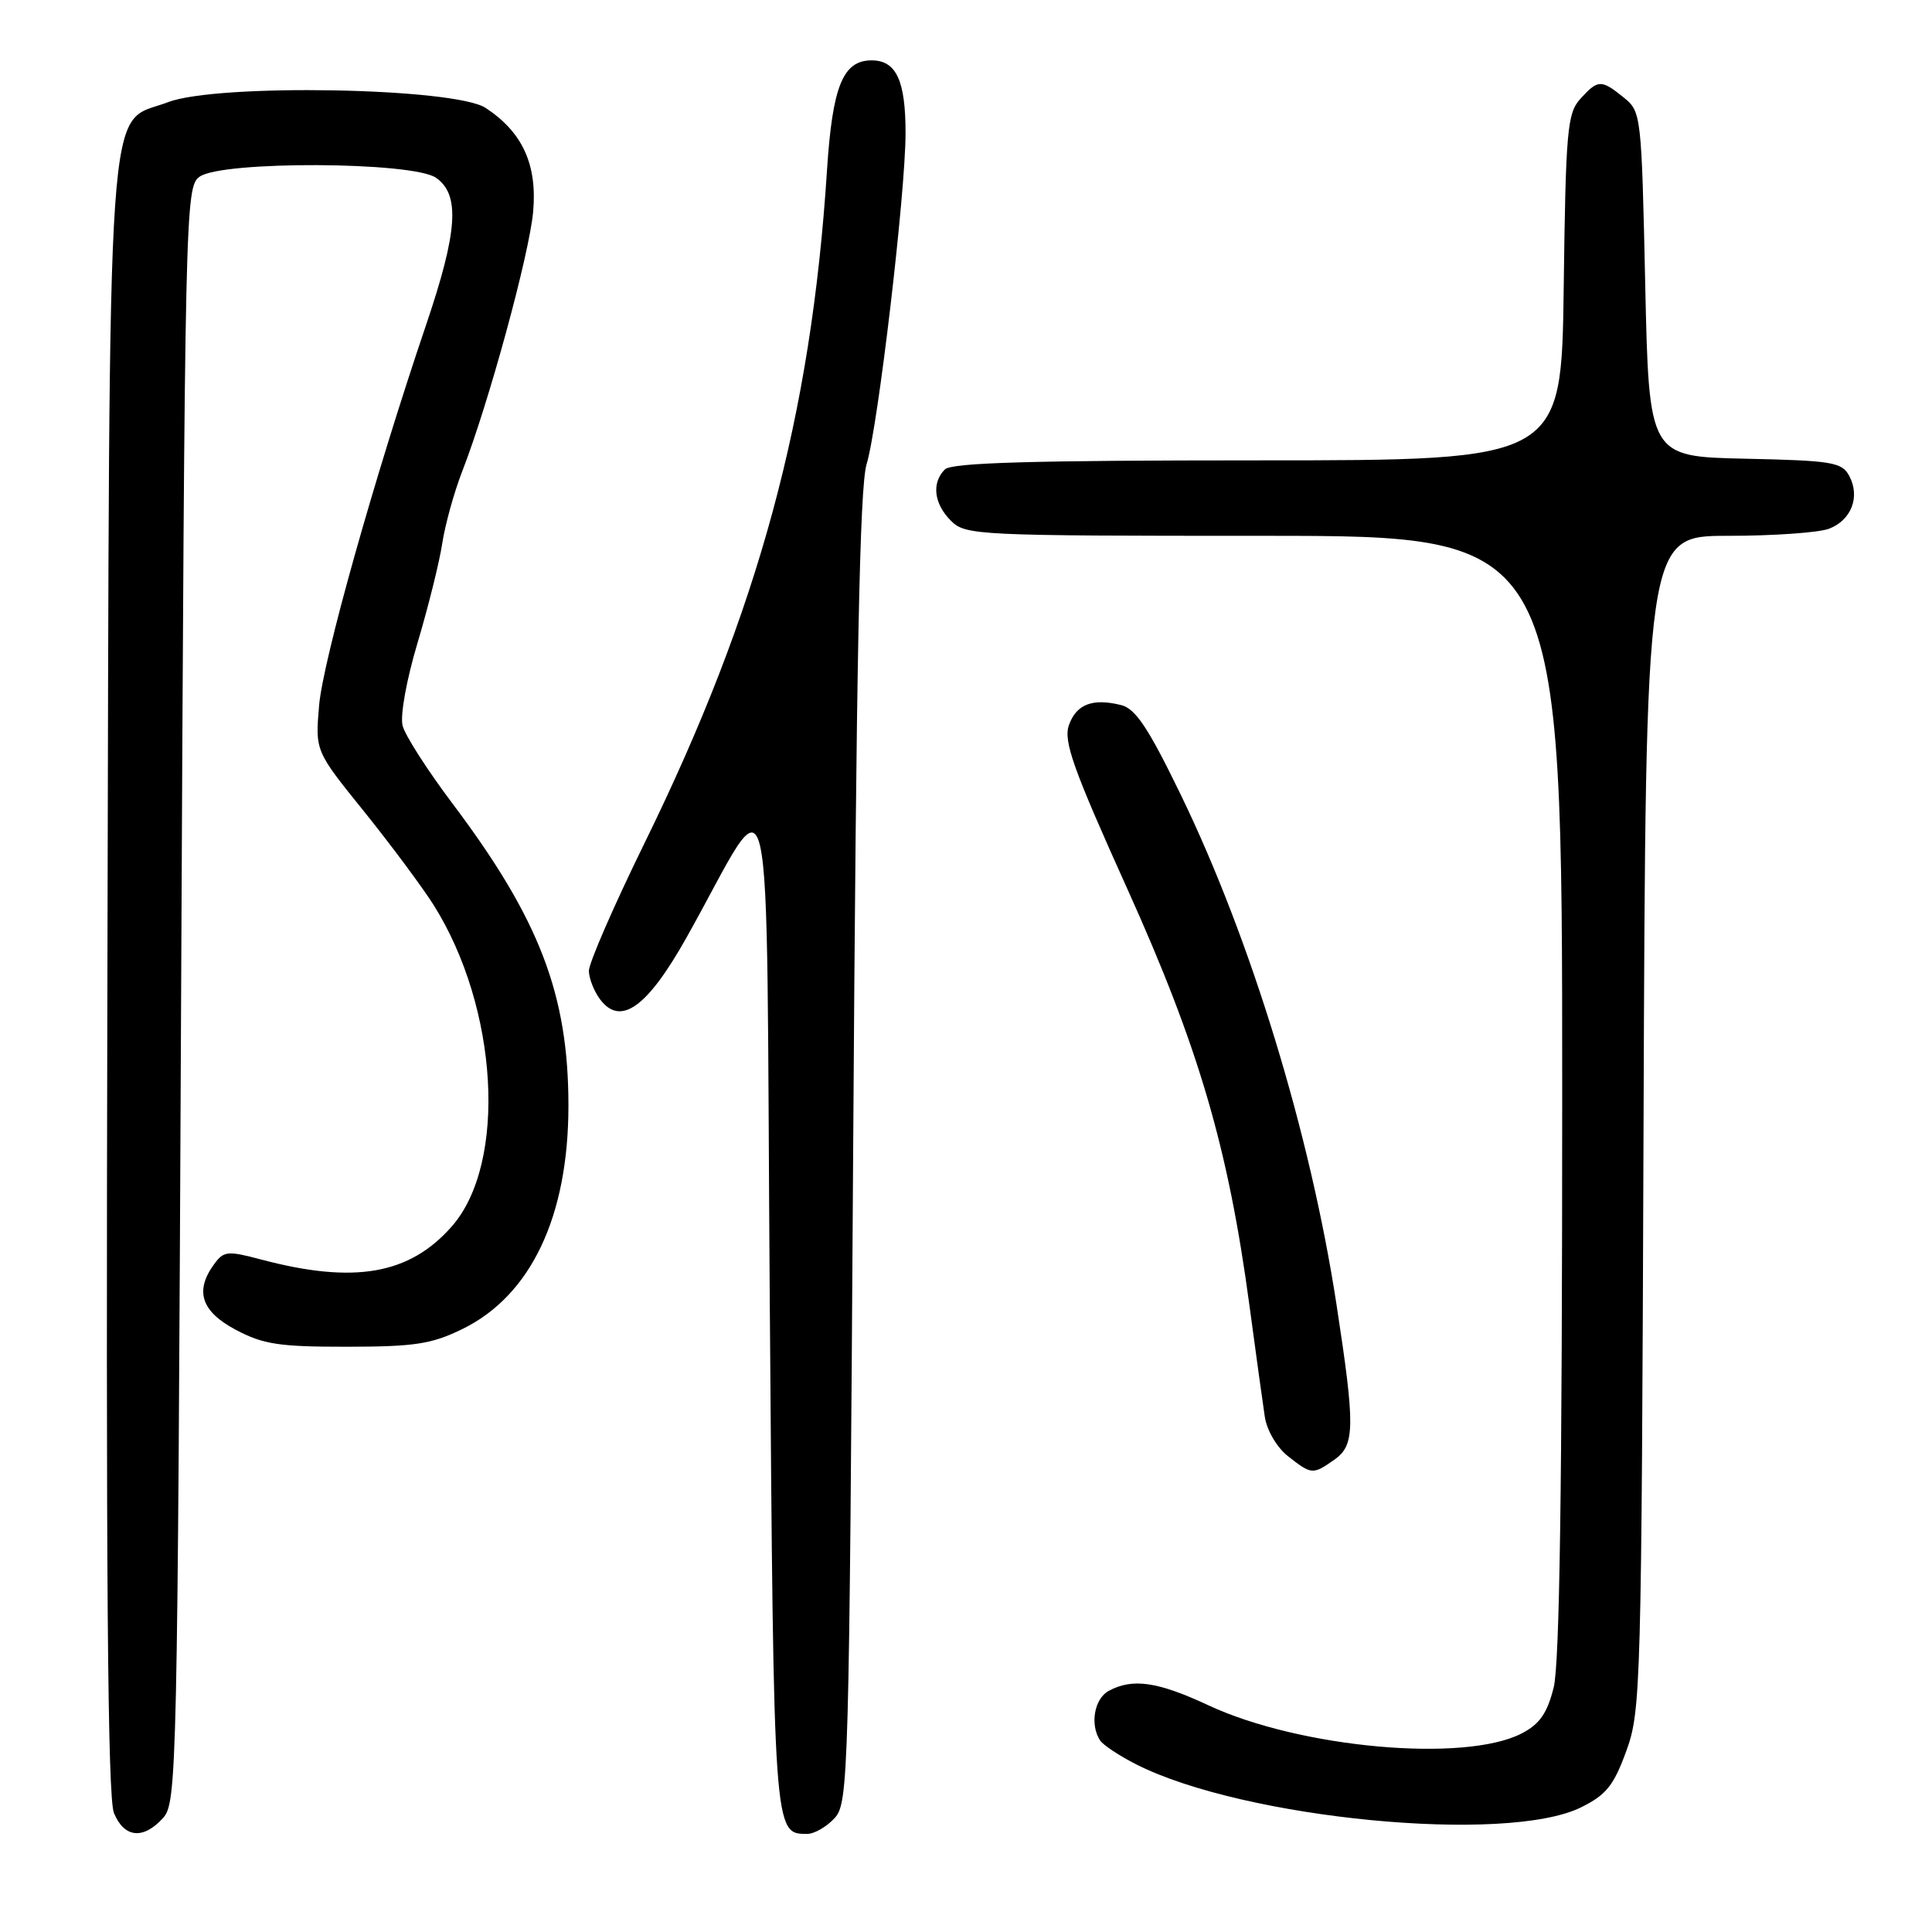<?xml version="1.0" encoding="UTF-8" standalone="no"?>
<!DOCTYPE svg PUBLIC "-//W3C//DTD SVG 1.1//EN" "http://www.w3.org/Graphics/SVG/1.1/DTD/svg11.dtd" >
<svg xmlns="http://www.w3.org/2000/svg" xmlns:xlink="http://www.w3.org/1999/xlink" version="1.1" viewBox="0 0 256 256">
 <g >
 <path fill="currentColor"
d=" M 21.60 240.90 C 23.44 238.86 23.52 235.23 24.00 131.81 C 24.49 27.38 24.55 24.80 26.44 23.42 C 29.35 21.29 54.70 21.40 57.78 23.56 C 60.99 25.80 60.65 30.68 56.46 43.05 C 49.65 63.12 42.78 87.55 42.28 93.50 C 41.77 99.51 41.77 99.51 48.22 107.50 C 51.76 111.90 55.91 117.48 57.44 119.89 C 66.05 133.56 67.23 154.11 59.87 162.50 C 54.26 168.89 46.95 170.16 34.63 166.90 C 30.16 165.71 29.65 165.76 28.38 167.50 C 25.77 171.06 26.66 173.78 31.25 176.21 C 34.89 178.14 37.02 178.46 46.00 178.45 C 54.99 178.44 57.19 178.10 61.30 176.09 C 70.36 171.64 75.32 161.18 75.32 146.50 C 75.32 131.80 71.49 121.80 59.97 106.49 C 56.66 102.10 53.68 97.45 53.35 96.17 C 53.00 94.84 53.86 90.08 55.33 85.17 C 56.75 80.40 58.23 74.47 58.60 72.00 C 58.98 69.53 60.16 65.25 61.23 62.50 C 64.73 53.53 70.16 33.63 70.65 28.00 C 71.19 21.78 69.22 17.50 64.35 14.30 C 60.24 11.61 28.80 11.04 22.26 13.54 C 13.96 16.71 14.54 8.31 14.23 129.99 C 14.03 208.91 14.26 238.21 15.10 240.24 C 16.46 243.53 18.98 243.79 21.60 240.90 Z  M 110.60 240.90 C 112.43 238.87 112.52 235.53 113.05 152.15 C 113.46 87.76 113.91 64.47 114.83 61.50 C 116.33 56.60 119.98 25.68 119.99 17.68 C 120.00 10.66 118.76 8.00 115.49 8.00 C 111.69 8.00 110.30 11.43 109.58 22.58 C 107.48 55.21 100.53 80.84 85.43 111.66 C 81.34 120.00 78.01 127.65 78.03 128.66 C 78.05 129.67 78.72 131.37 79.53 132.44 C 82.23 136.01 85.75 133.50 90.91 124.33 C 102.85 103.09 101.44 96.94 102.00 172.60 C 102.53 243.38 102.50 243.00 106.97 243.00 C 107.91 243.00 109.55 242.05 110.60 240.90 Z  M 209.50 239.48 C 212.84 237.83 213.83 236.59 215.50 232.00 C 217.43 226.70 217.51 223.62 217.78 148.75 C 218.06 71.00 218.06 71.00 228.96 71.00 C 234.96 71.00 240.99 70.58 242.35 70.06 C 245.32 68.93 246.51 65.83 245.04 63.07 C 244.06 61.24 242.80 61.03 231.23 60.78 C 218.50 60.50 218.50 60.50 218.00 37.66 C 217.51 15.14 217.47 14.79 215.14 12.91 C 212.17 10.51 211.74 10.52 209.40 13.10 C 207.67 15.02 207.47 17.24 207.20 38.10 C 206.90 61.00 206.90 61.00 166.65 61.00 C 136.68 61.00 126.09 61.31 125.20 62.20 C 123.42 63.98 123.74 66.74 126.00 69.00 C 127.93 70.93 129.33 71.00 167.50 71.00 C 207.00 71.00 207.00 71.00 207.00 145.06 C 207.00 196.76 206.66 220.47 205.87 223.60 C 205.01 227.03 204.01 228.46 201.63 229.69 C 194.09 233.59 172.29 231.63 160.14 225.97 C 153.41 222.83 150.09 222.34 146.93 224.04 C 145.00 225.07 144.39 228.52 145.77 230.62 C 146.17 231.23 148.33 232.66 150.56 233.79 C 164.81 241.01 199.63 244.37 209.50 239.48 Z  M 176.78 193.44 C 179.56 191.50 179.59 189.13 177.08 172.77 C 173.61 150.17 165.74 124.43 156.44 105.27 C 152.18 96.48 150.46 93.90 148.57 93.43 C 144.78 92.48 142.62 93.31 141.64 96.08 C 140.89 98.21 142.17 101.81 149.38 117.79 C 158.85 138.78 162.76 152.14 165.56 173.00 C 166.41 179.32 167.32 185.94 167.59 187.71 C 167.87 189.55 169.18 191.78 170.67 192.96 C 173.79 195.41 173.95 195.42 176.78 193.44 Z "/>
</g>
</svg>